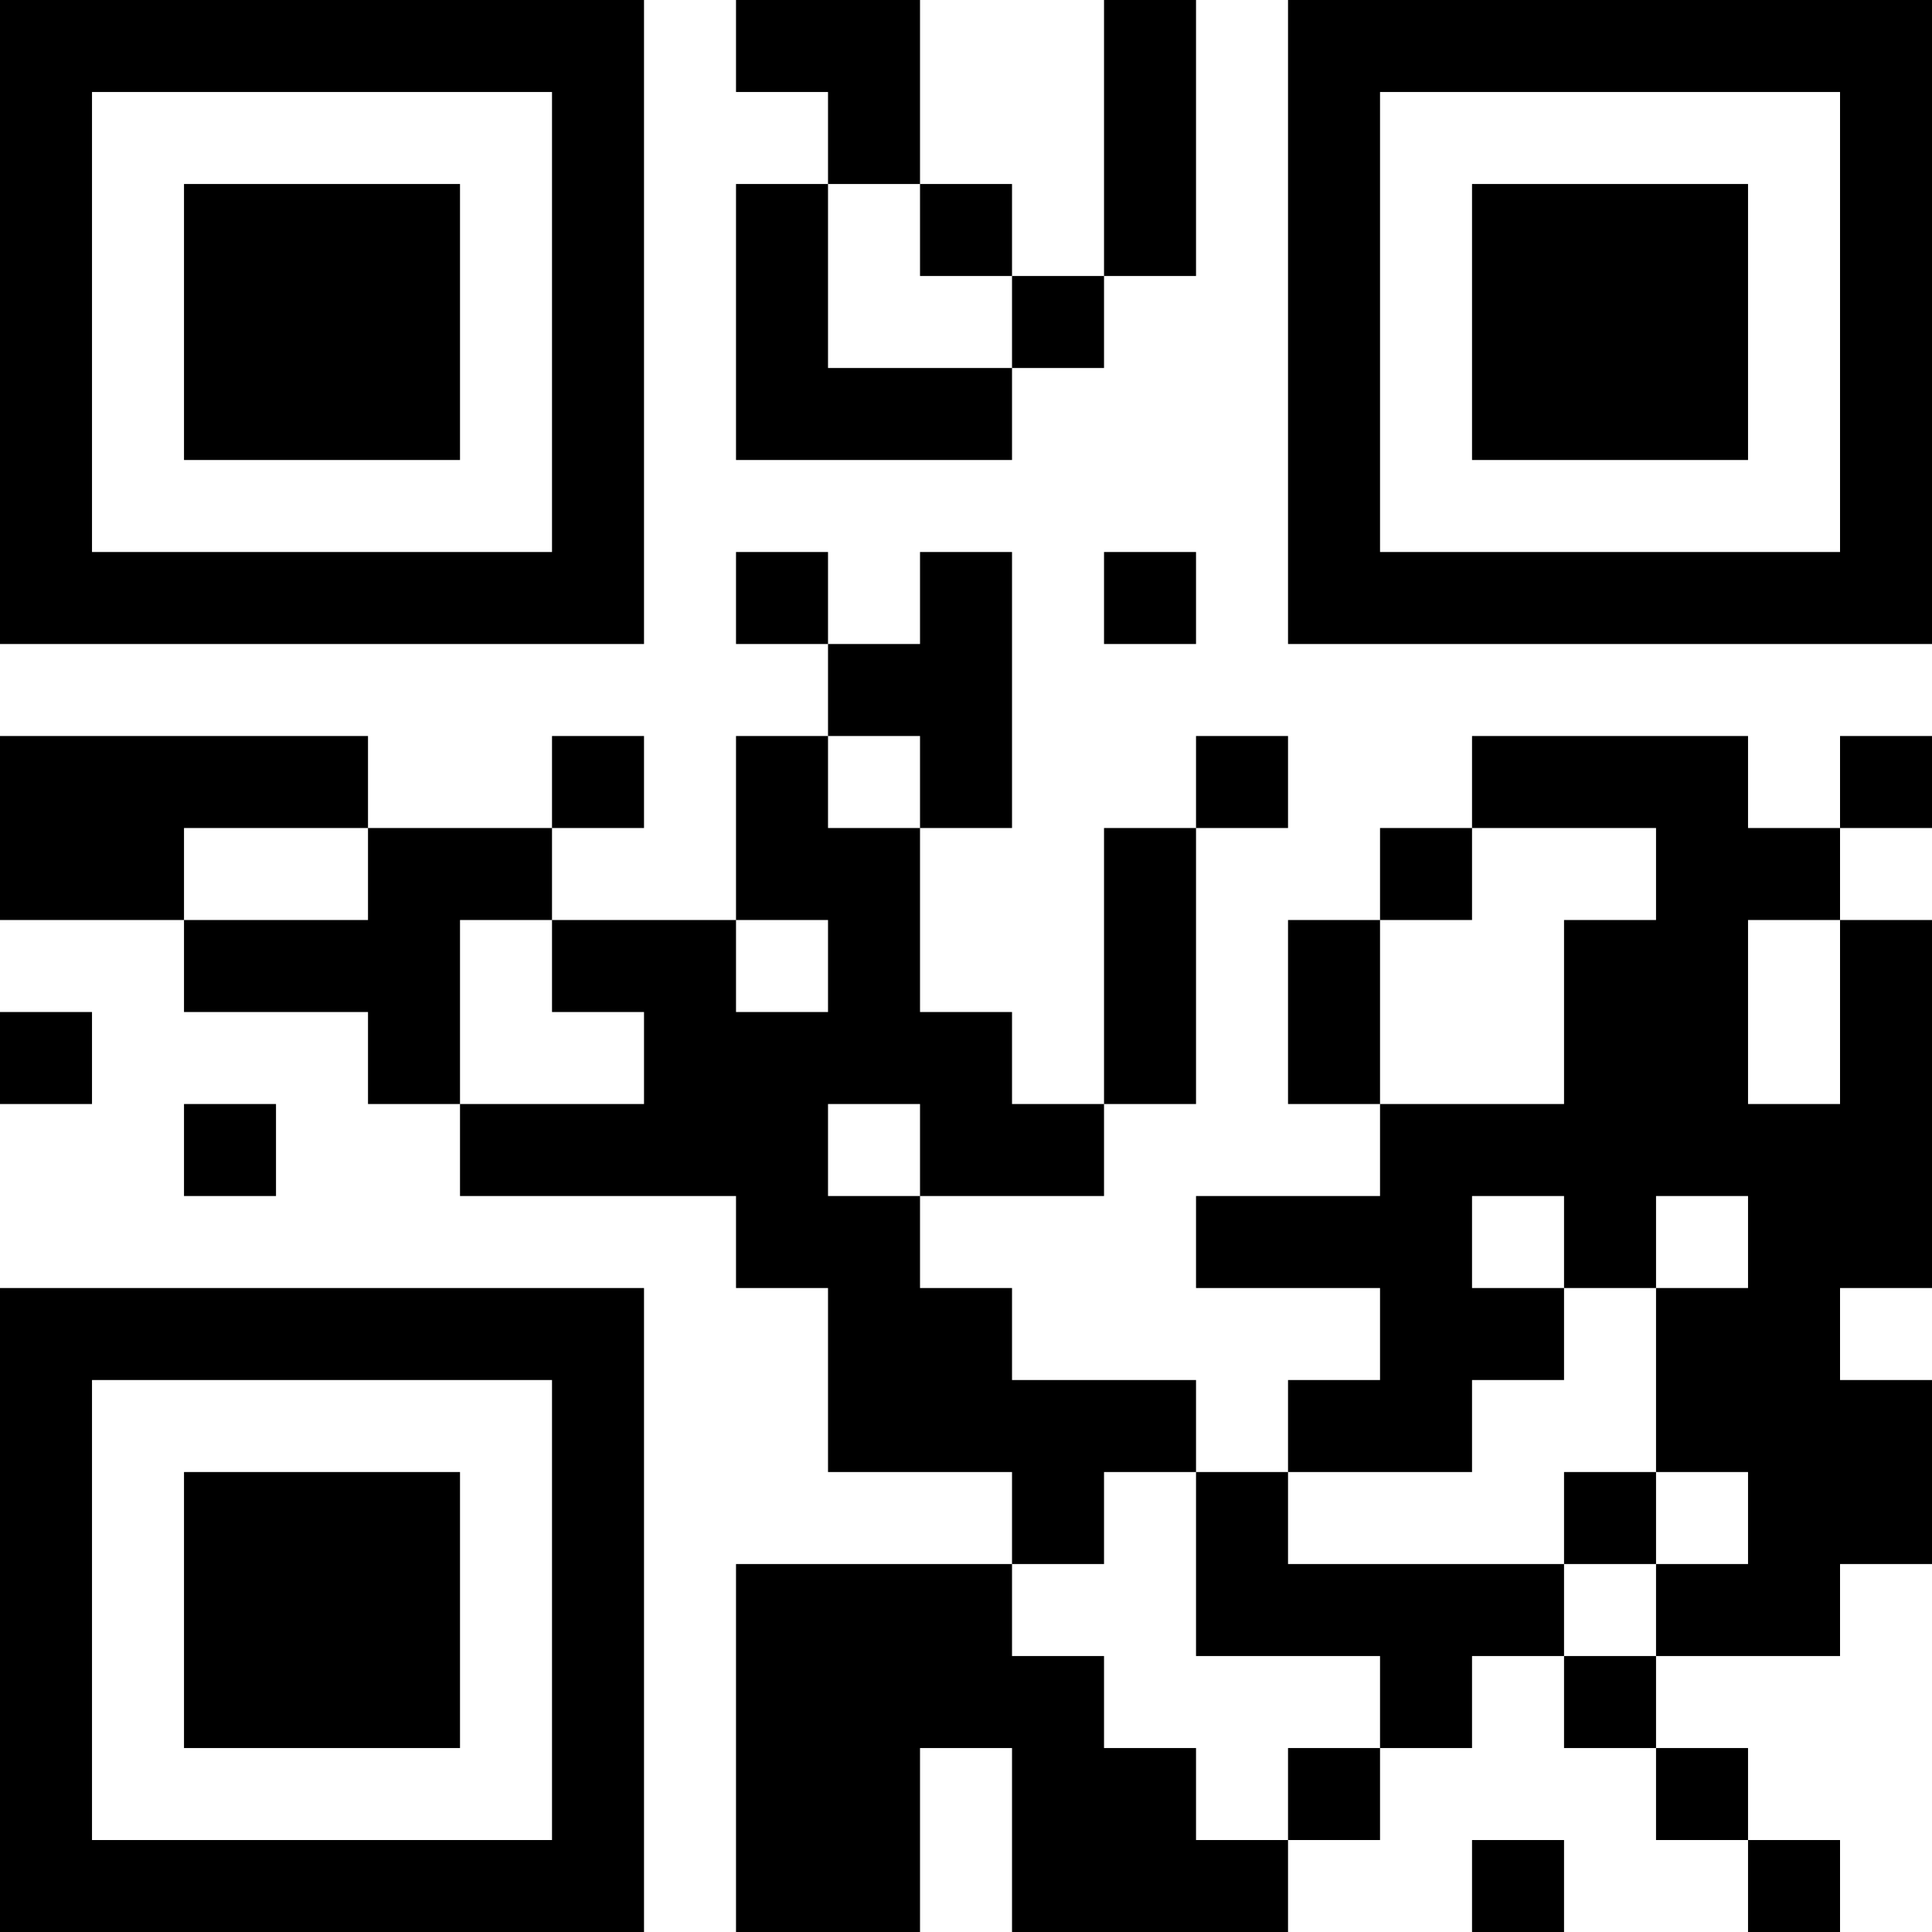 <?xml version="1.0" encoding="UTF-8"?>
<svg xmlns="http://www.w3.org/2000/svg" version="1.1" width="200" height="200" viewBox="0 0 200 200"><rect x="0" y="0" width="200" height="200" fill="#ffffff"/><g transform="scale(9.524)"><g transform="translate(0,0)"><path fill-rule="evenodd" d="M8 0L8 1L9 1L9 2L8 2L8 5L11 5L11 4L12 4L12 3L13 3L13 0L12 0L12 3L11 3L11 2L10 2L10 0ZM9 2L9 4L11 4L11 3L10 3L10 2ZM8 6L8 7L9 7L9 8L8 8L8 10L6 10L6 9L7 9L7 8L6 8L6 9L4 9L4 8L0 8L0 10L2 10L2 11L4 11L4 12L5 12L5 13L8 13L8 14L9 14L9 16L11 16L11 17L8 17L8 21L10 21L10 19L11 19L11 21L14 21L14 20L15 20L15 19L16 19L16 18L17 18L17 19L18 19L18 20L19 20L19 21L20 21L20 20L19 20L19 19L18 19L18 18L20 18L20 17L21 17L21 15L20 15L20 14L21 14L21 10L20 10L20 9L21 9L21 8L20 8L20 9L19 9L19 8L16 8L16 9L15 9L15 10L14 10L14 12L15 12L15 13L13 13L13 14L15 14L15 15L14 15L14 16L13 16L13 15L11 15L11 14L10 14L10 13L12 13L12 12L13 12L13 9L14 9L14 8L13 8L13 9L12 9L12 12L11 12L11 11L10 11L10 9L11 9L11 6L10 6L10 7L9 7L9 6ZM12 6L12 7L13 7L13 6ZM9 8L9 9L10 9L10 8ZM2 9L2 10L4 10L4 9ZM16 9L16 10L15 10L15 12L17 12L17 10L18 10L18 9ZM5 10L5 12L7 12L7 11L6 11L6 10ZM8 10L8 11L9 11L9 10ZM19 10L19 12L20 12L20 10ZM0 11L0 12L1 12L1 11ZM2 12L2 13L3 13L3 12ZM9 12L9 13L10 13L10 12ZM16 13L16 14L17 14L17 15L16 15L16 16L14 16L14 17L17 17L17 18L18 18L18 17L19 17L19 16L18 16L18 14L19 14L19 13L18 13L18 14L17 14L17 13ZM12 16L12 17L11 17L11 18L12 18L12 19L13 19L13 20L14 20L14 19L15 19L15 18L13 18L13 16ZM17 16L17 17L18 17L18 16ZM16 20L16 21L17 21L17 20ZM0 0L0 7L7 7L7 0ZM1 1L1 6L6 6L6 1ZM2 2L2 5L5 5L5 2ZM14 0L14 7L21 7L21 0ZM15 1L15 6L20 6L20 1ZM16 2L16 5L19 5L19 2ZM0 14L0 21L7 21L7 14ZM1 15L1 20L6 20L6 15ZM2 16L2 19L5 19L5 16Z" fill="#000000"/></g></g></svg>
